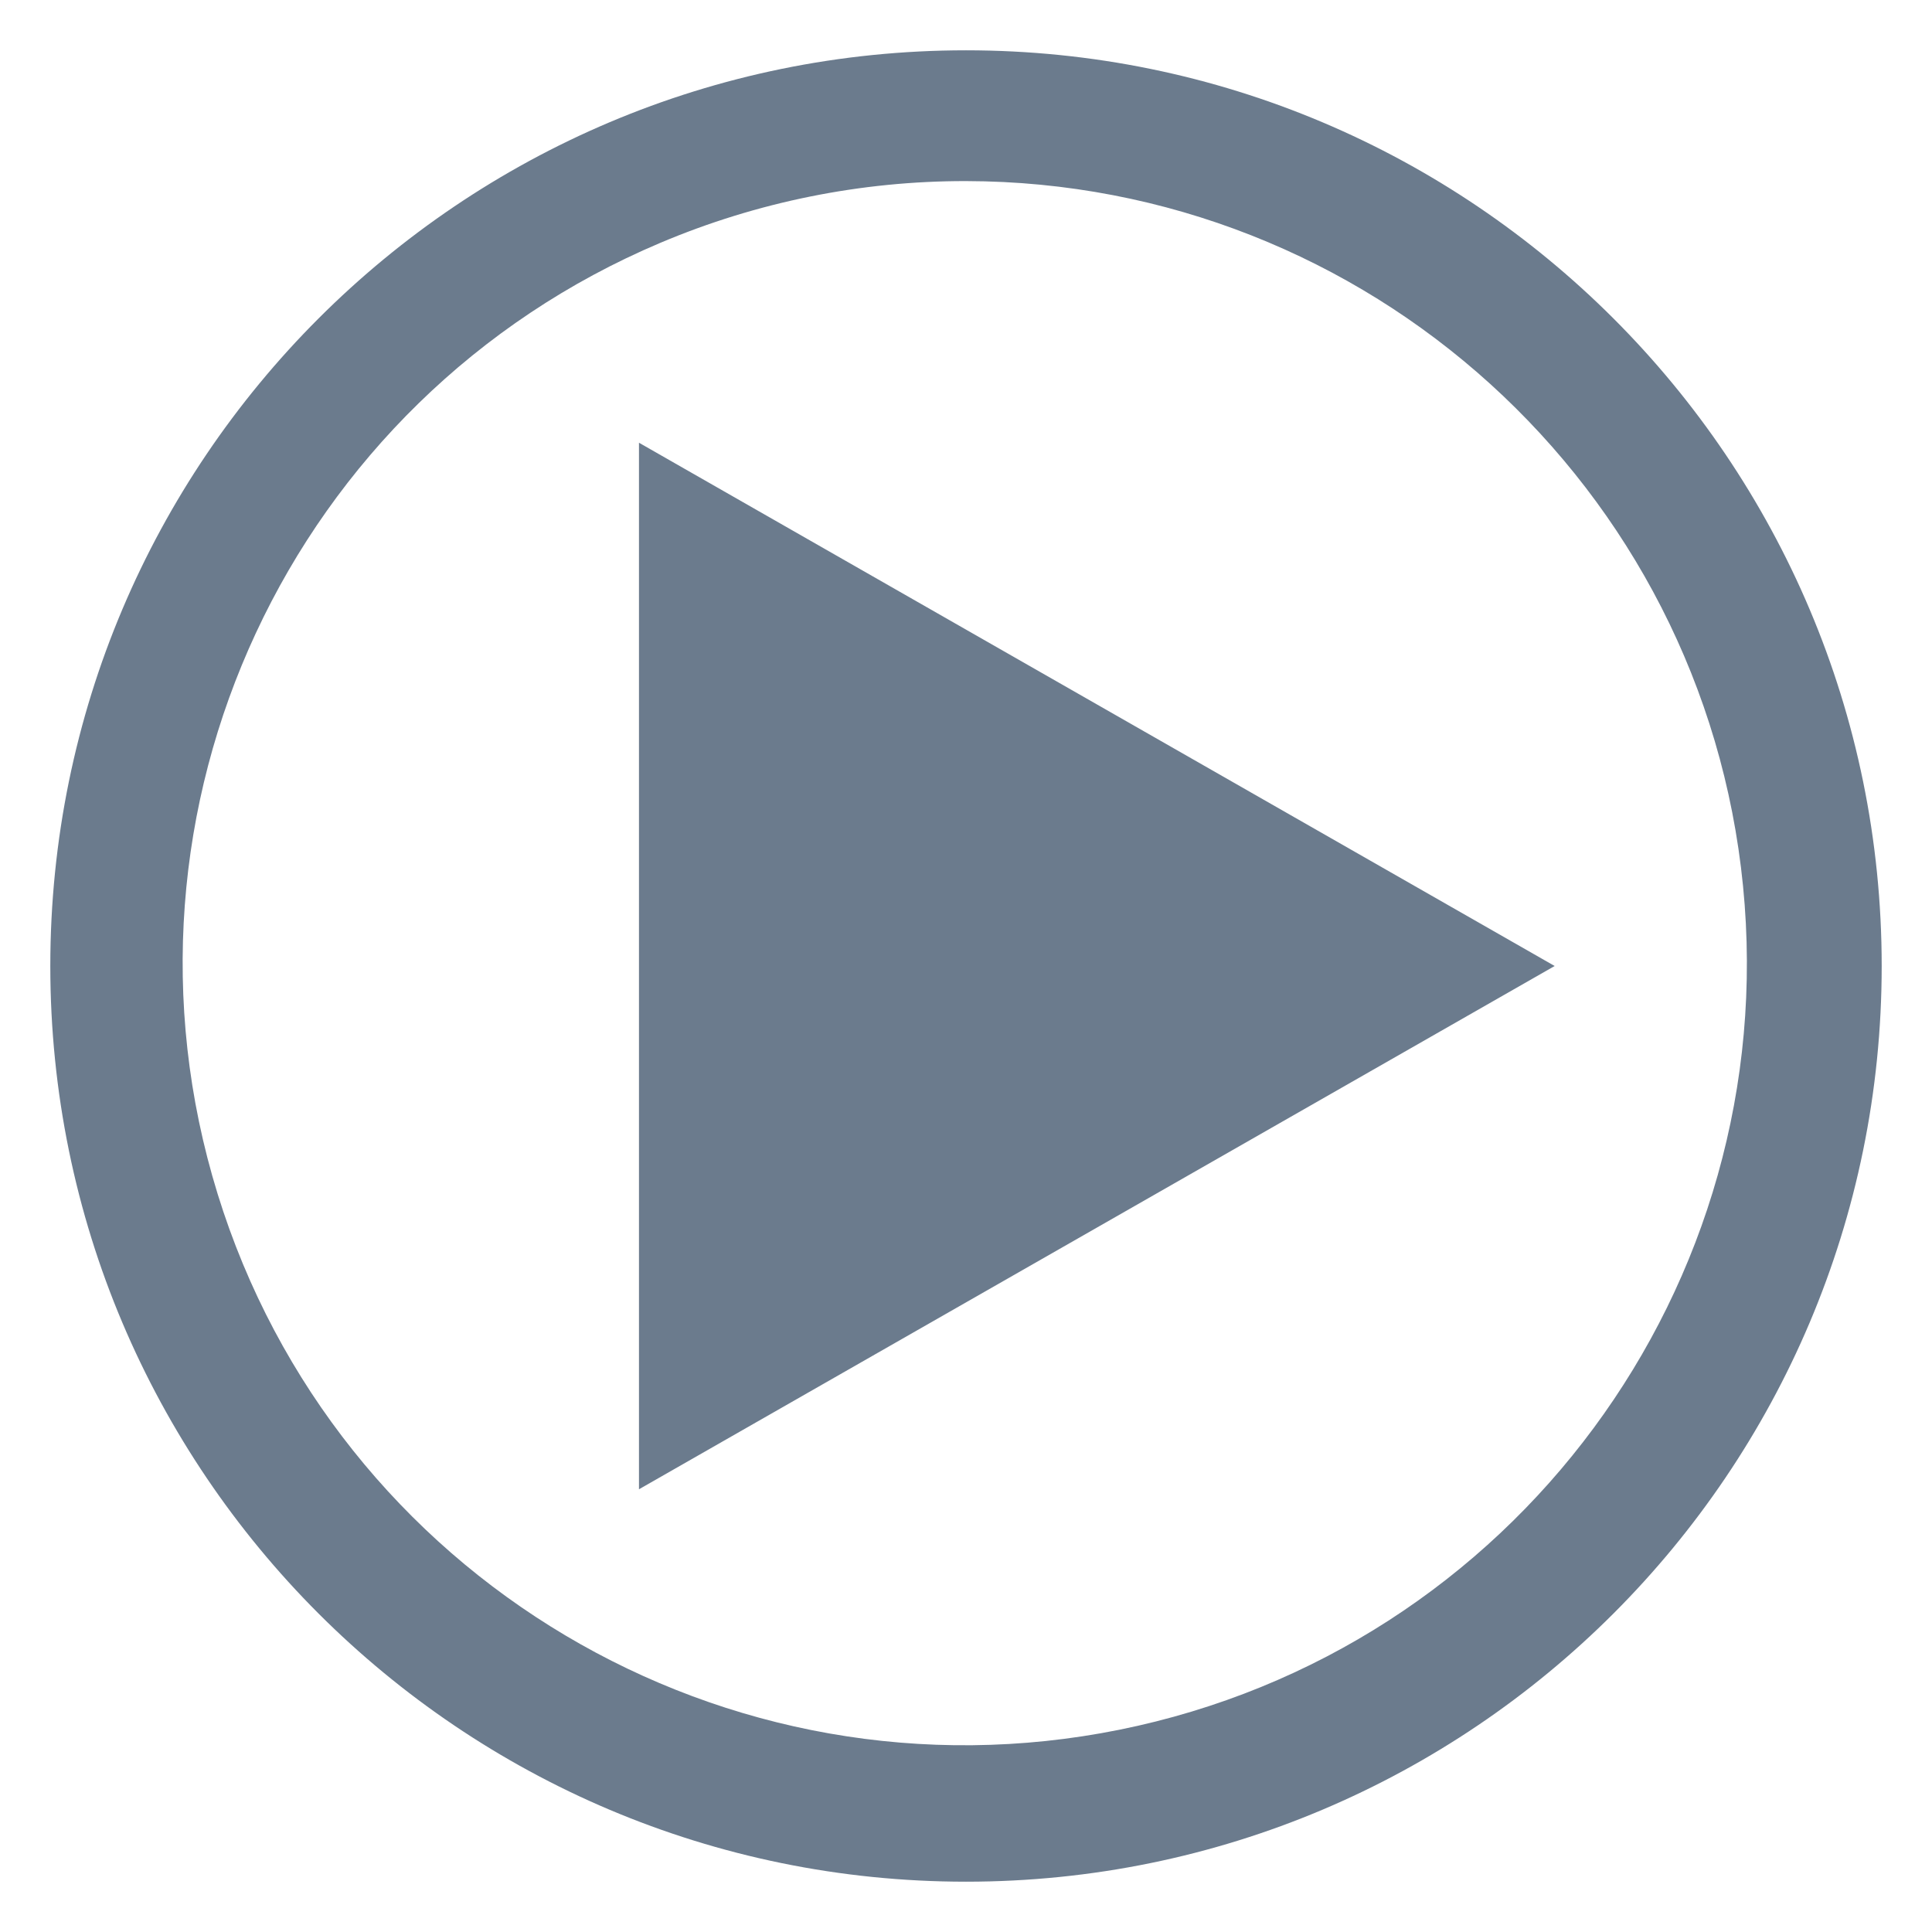 <?xml version="1.0" encoding="UTF-8"?>
<svg width="26px" height="26px" viewBox="0 0 26 26" version="1.1" xmlns="http://www.w3.org/2000/svg" xmlns:xlink="http://www.w3.org/1999/xlink">
    <title>形状</title>
    <g id="页面-1" stroke="none" stroke-width="1" fill="none" fill-rule="evenodd">
        <g id="建木自动化-首页备份-4" transform="translate(-213, -422)" fill="#6B7B8D" fill-rule="nonzero">
            <g id="执行备份-4" transform="translate(213, 422)">
                <path d="M13,2.437 C18.404,2.446 22.924,6.546 23.457,11.924 C23.99,17.302 20.363,22.209 15.065,23.278 C9.768,24.346 4.522,21.229 2.928,16.065 C1.334,10.901 3.911,5.37 8.889,3.267 C10.19,2.717 11.588,2.435 13,2.437 M13,0.677 C6.194,0.677 0.677,6.194 0.677,13 C0.677,19.806 6.194,25.323 13,25.323 C19.806,25.323 25.323,19.806 25.323,13 C25.323,6.194 19.806,0.677 13,0.677 Z M8.599,5.958 L8.599,20.042 L20.922,13 L8.599,5.958 Z" id="形状"></path>
            </g>
        </g>
    </g>
</svg>